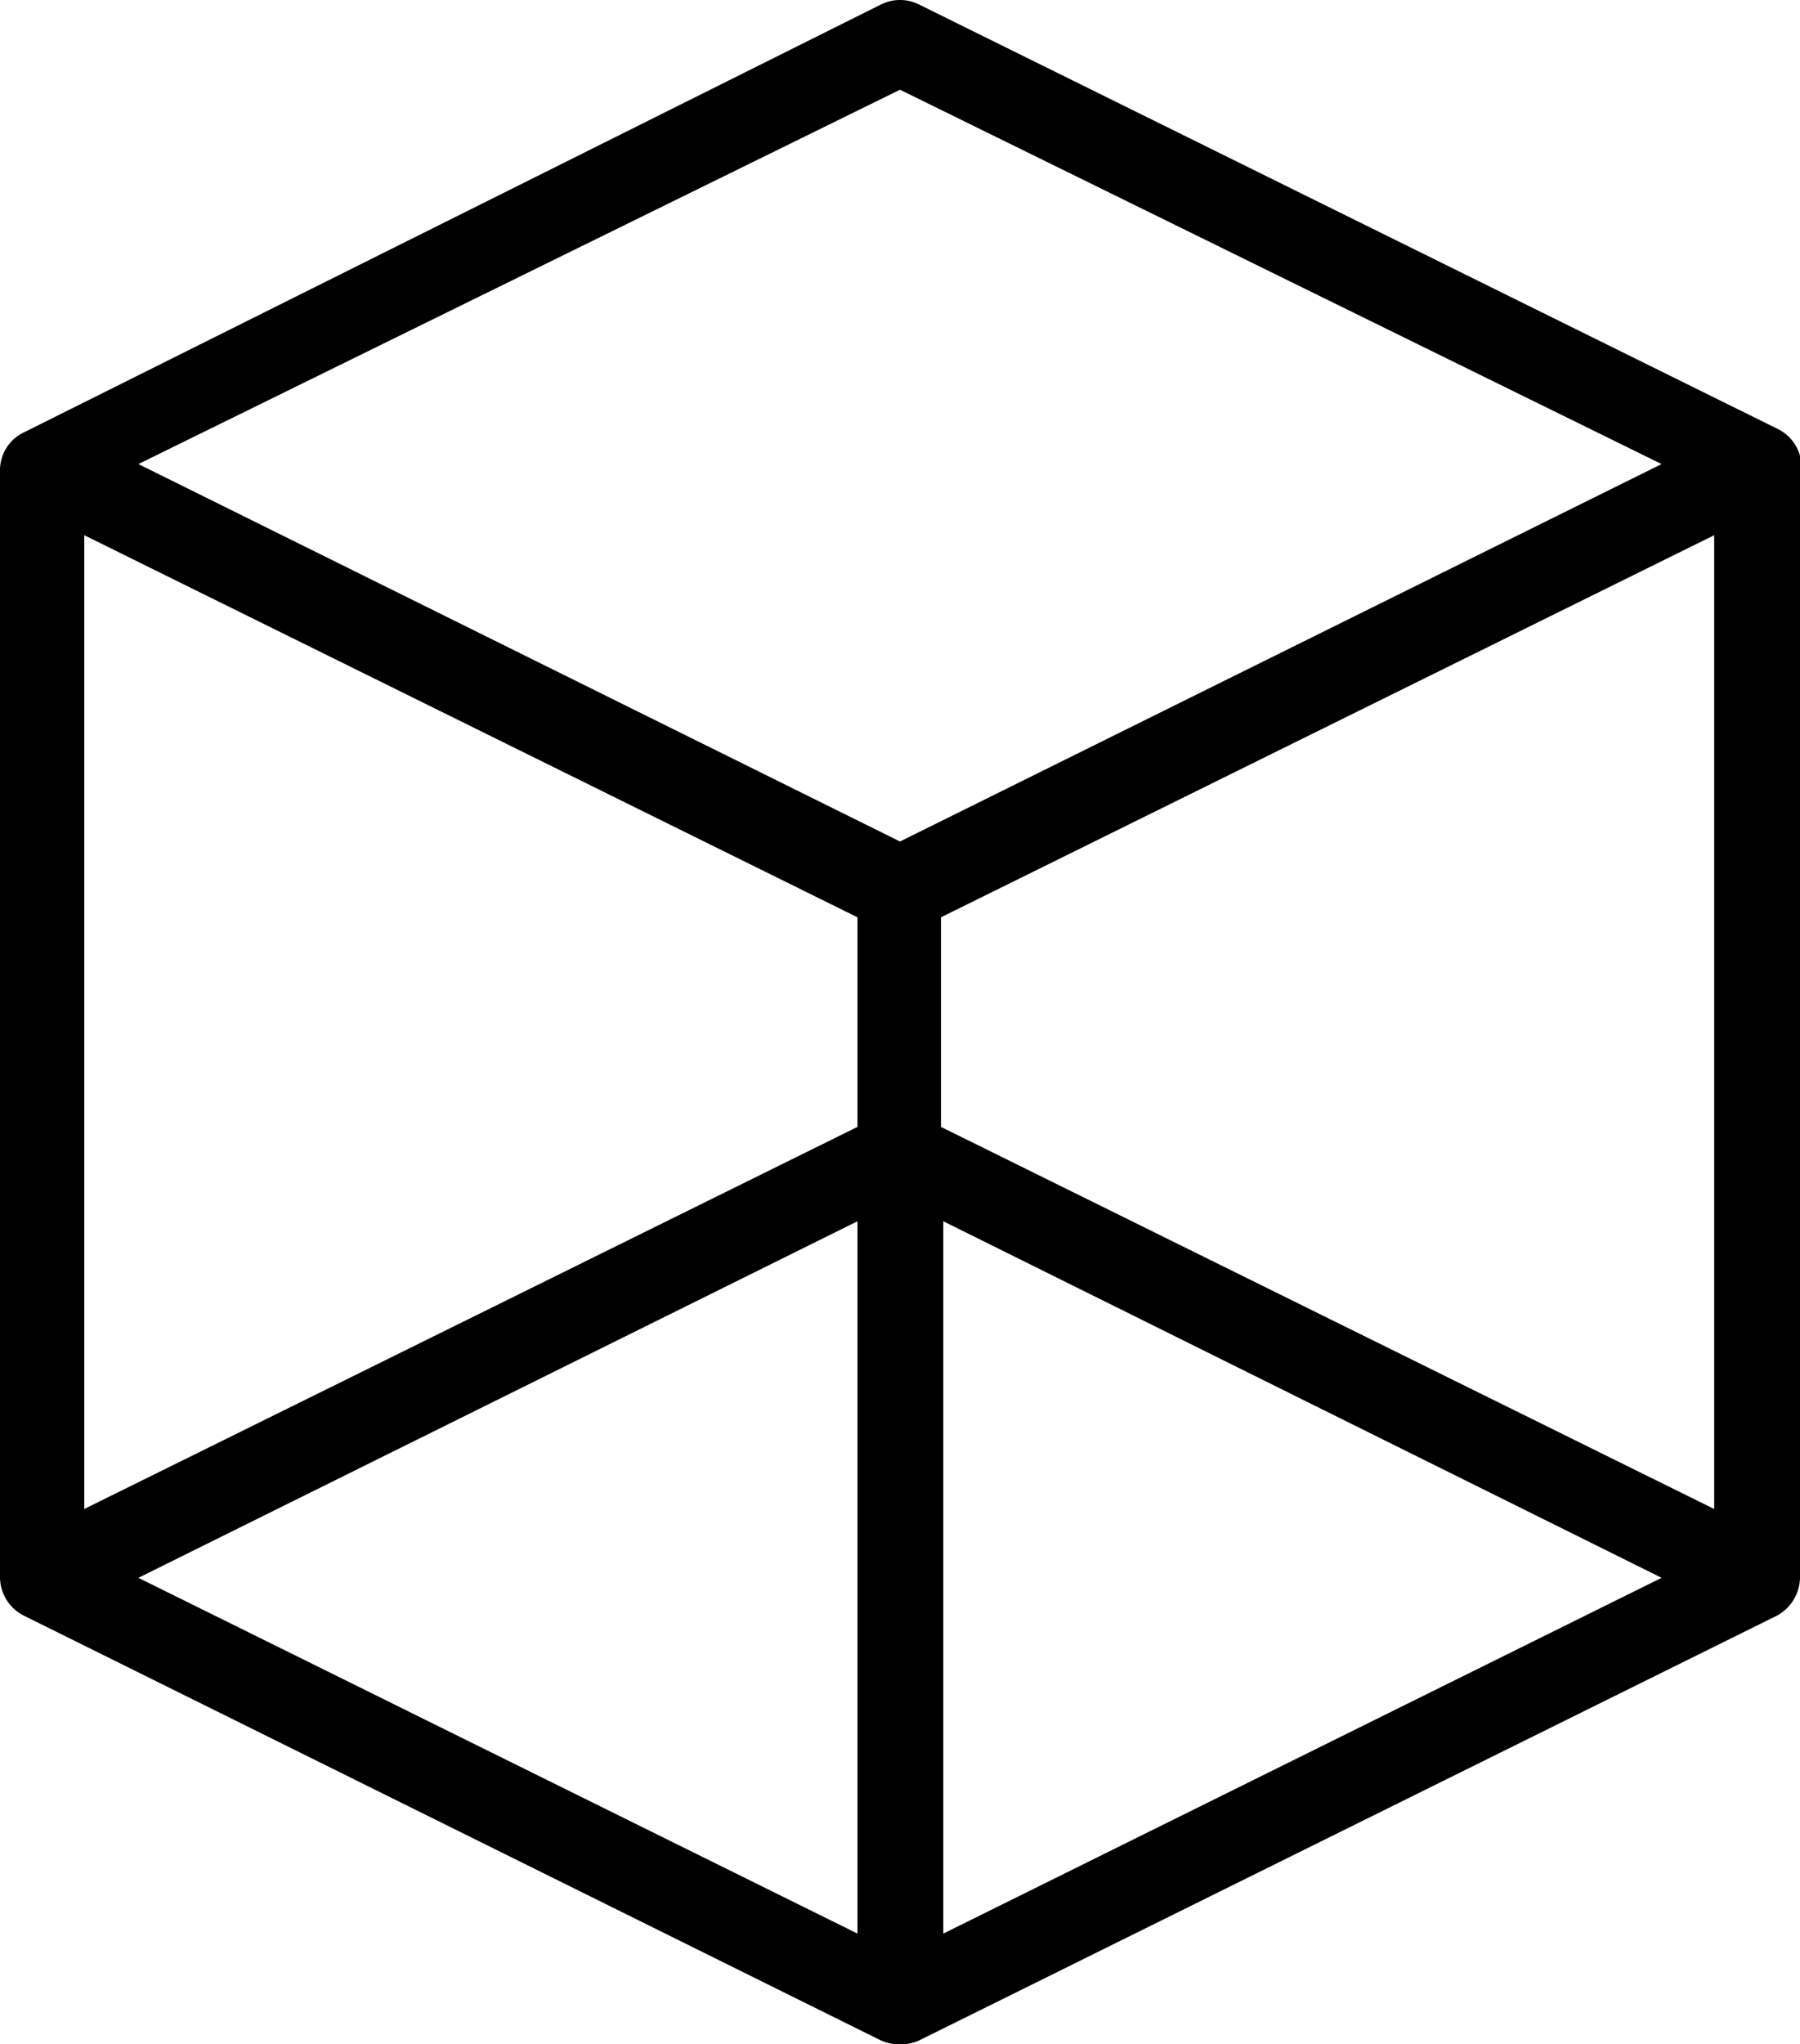 <svg xmlns="http://www.w3.org/2000/svg" viewBox="0 0 23.28 26.43"><path d="M23.28,20.4a.57.57,0,0,1-.3.49L11.89,26.38a.53.53,0,0,1-.25.05.56.56,0,0,1-.25-.05L.31,20.89A.56.56,0,0,1,0,20.4V6.14s0,0,0,0,0,0,0-.06a.54.54,0,0,1,.31-.49L11.39.06a.55.55,0,0,1,.5,0L23,5.55a.55.55,0,0,1,.3.49.13.13,0,0,1,0,.06s0,0,0,0V20.4ZM12.2,25l9.29-4.6L12.2,15.79Zm-1.11,0V15.79L1.79,20.4Zm-10-5.49,10-4.94V11.86l-10-4.94ZM11.64,1.16,1.79,6l9.85,4.88L21.49,6ZM22.17,6.92l-10,4.94v2.71l10,4.94Z"/></svg>
